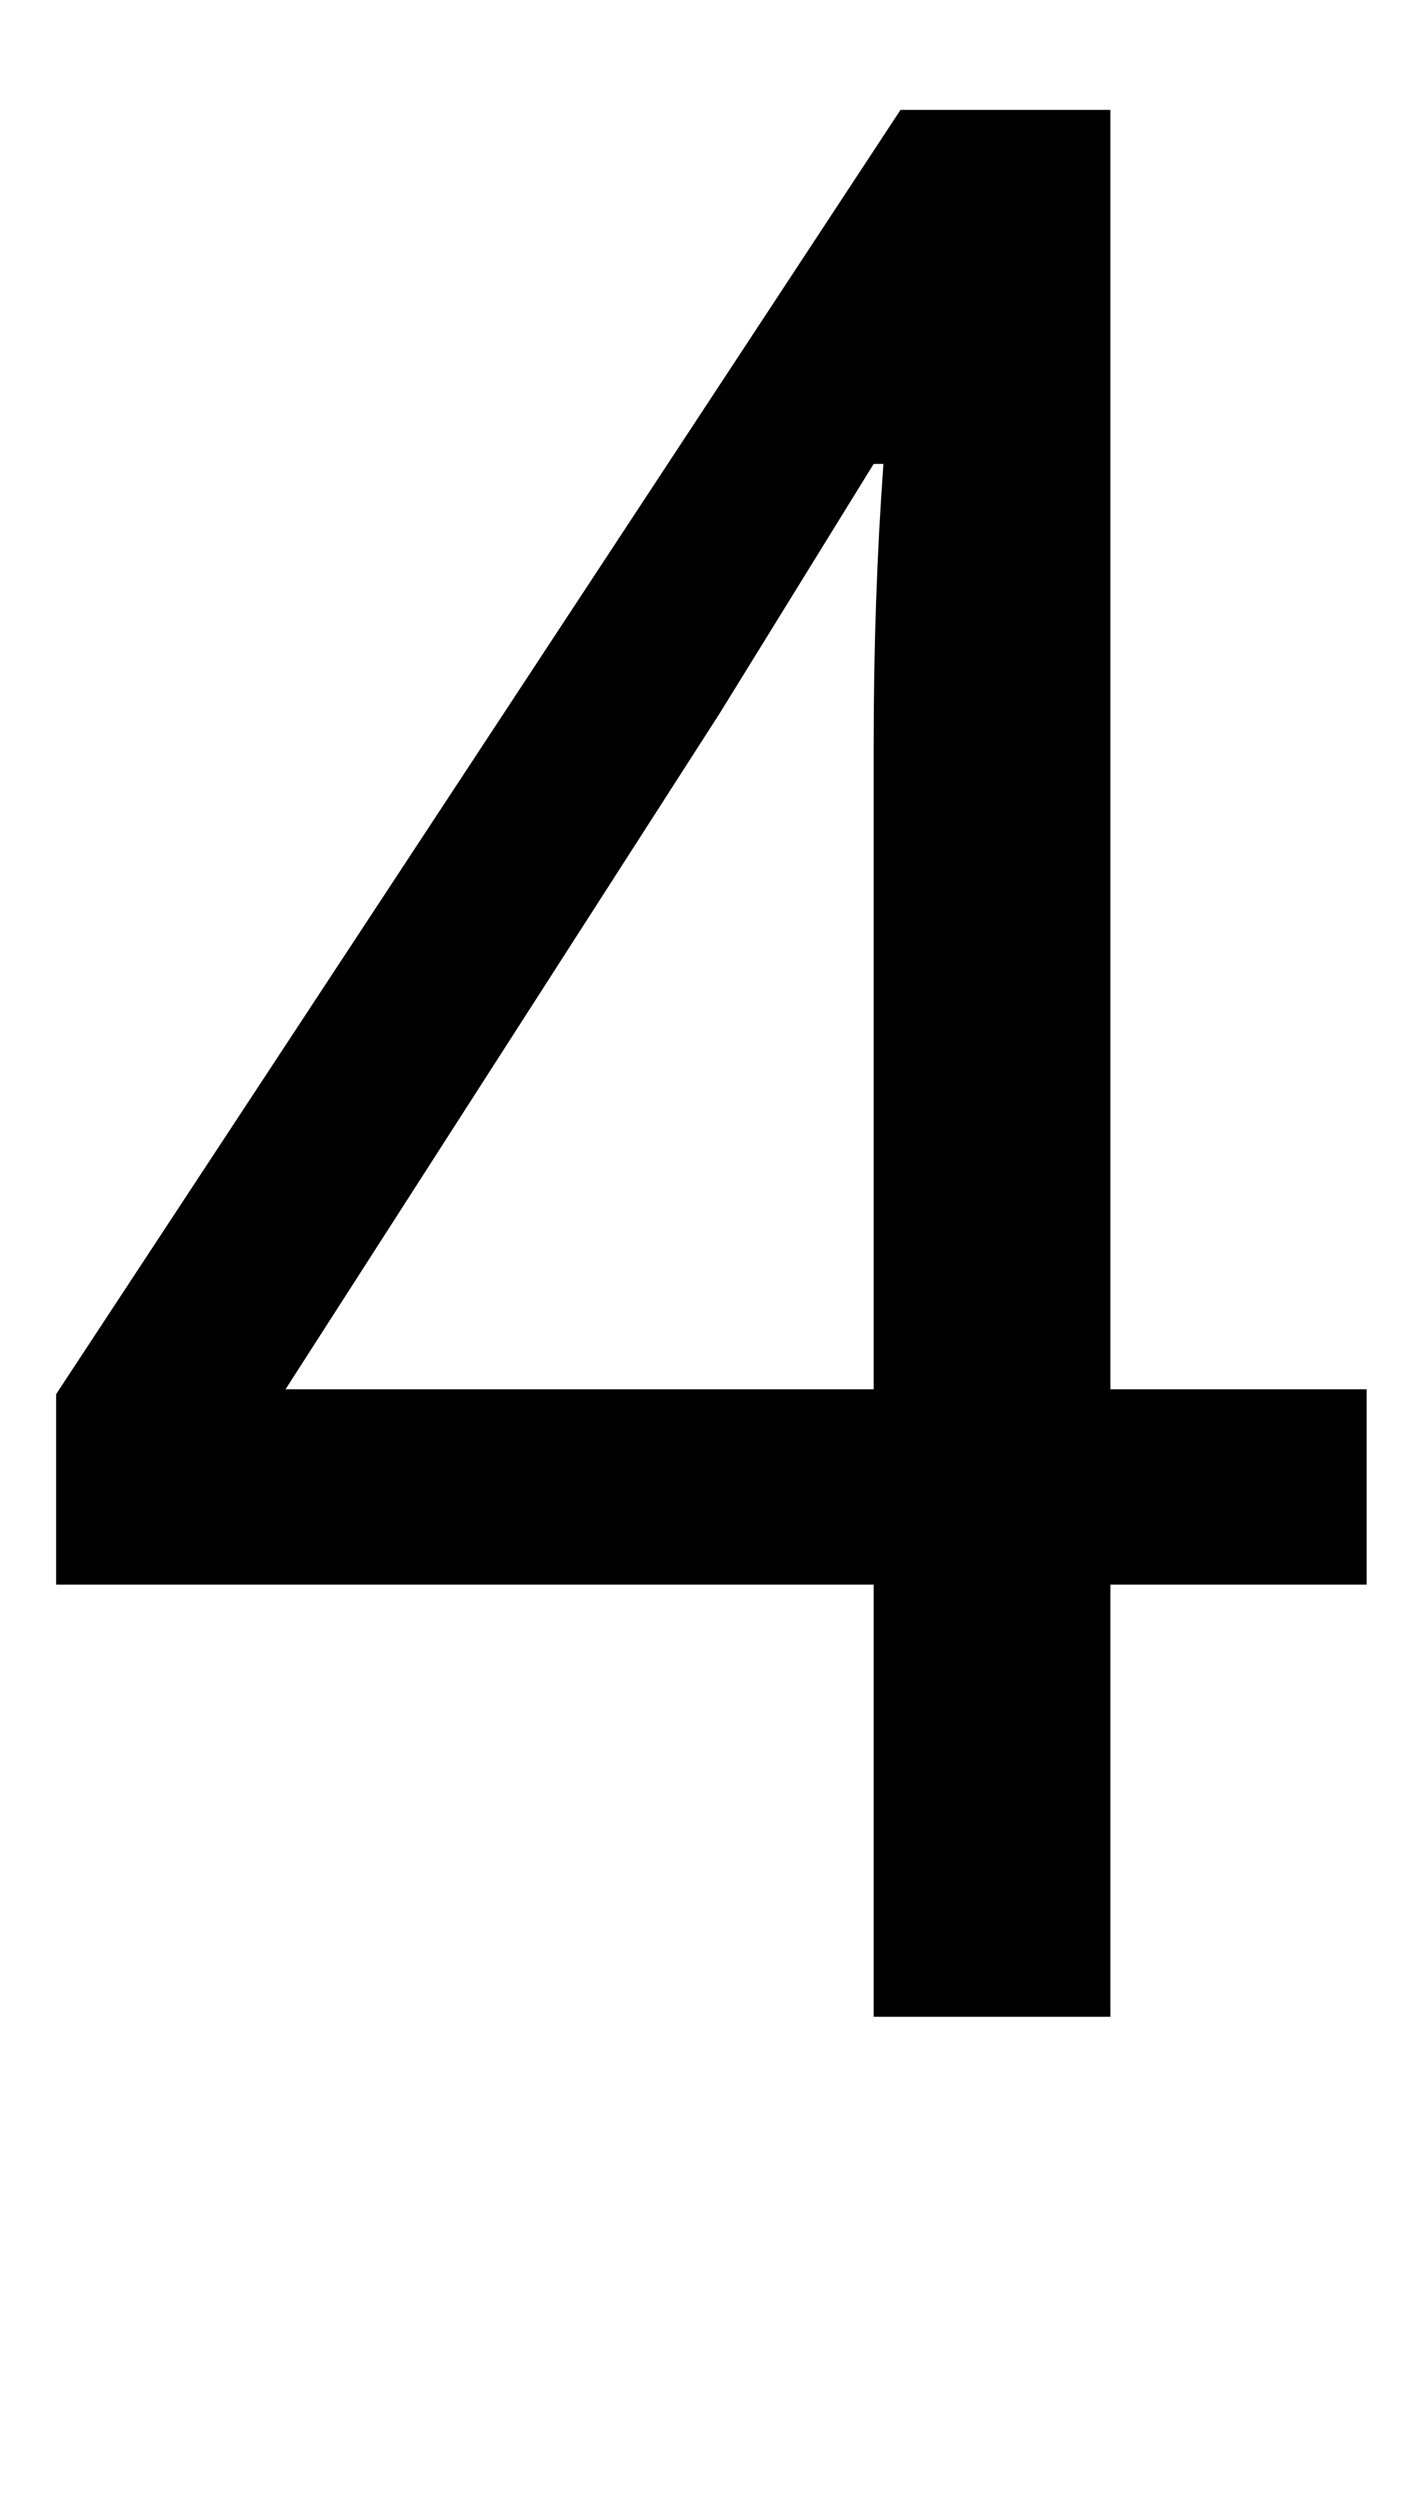 <?xml version="1.0" standalone="no"?>
<!DOCTYPE svg PUBLIC "-//W3C//DTD SVG 1.1//EN" "http://www.w3.org/Graphics/SVG/1.1/DTD/svg11.dtd" >
<svg xmlns="http://www.w3.org/2000/svg" xmlns:xlink="http://www.w3.org/1999/xlink" version="1.1" viewBox="0 0 579 1024">
  <g transform="matrix(1 0 0 -1 0 817)">
   <path fill="currentColor"
d="M23 246l346 526h86v-524h105v-80h-105v-177h-97v177h-335v78zM117 248h241v264q0 60 4 115h-4l-63 -102z" />
  </g>

</svg>
